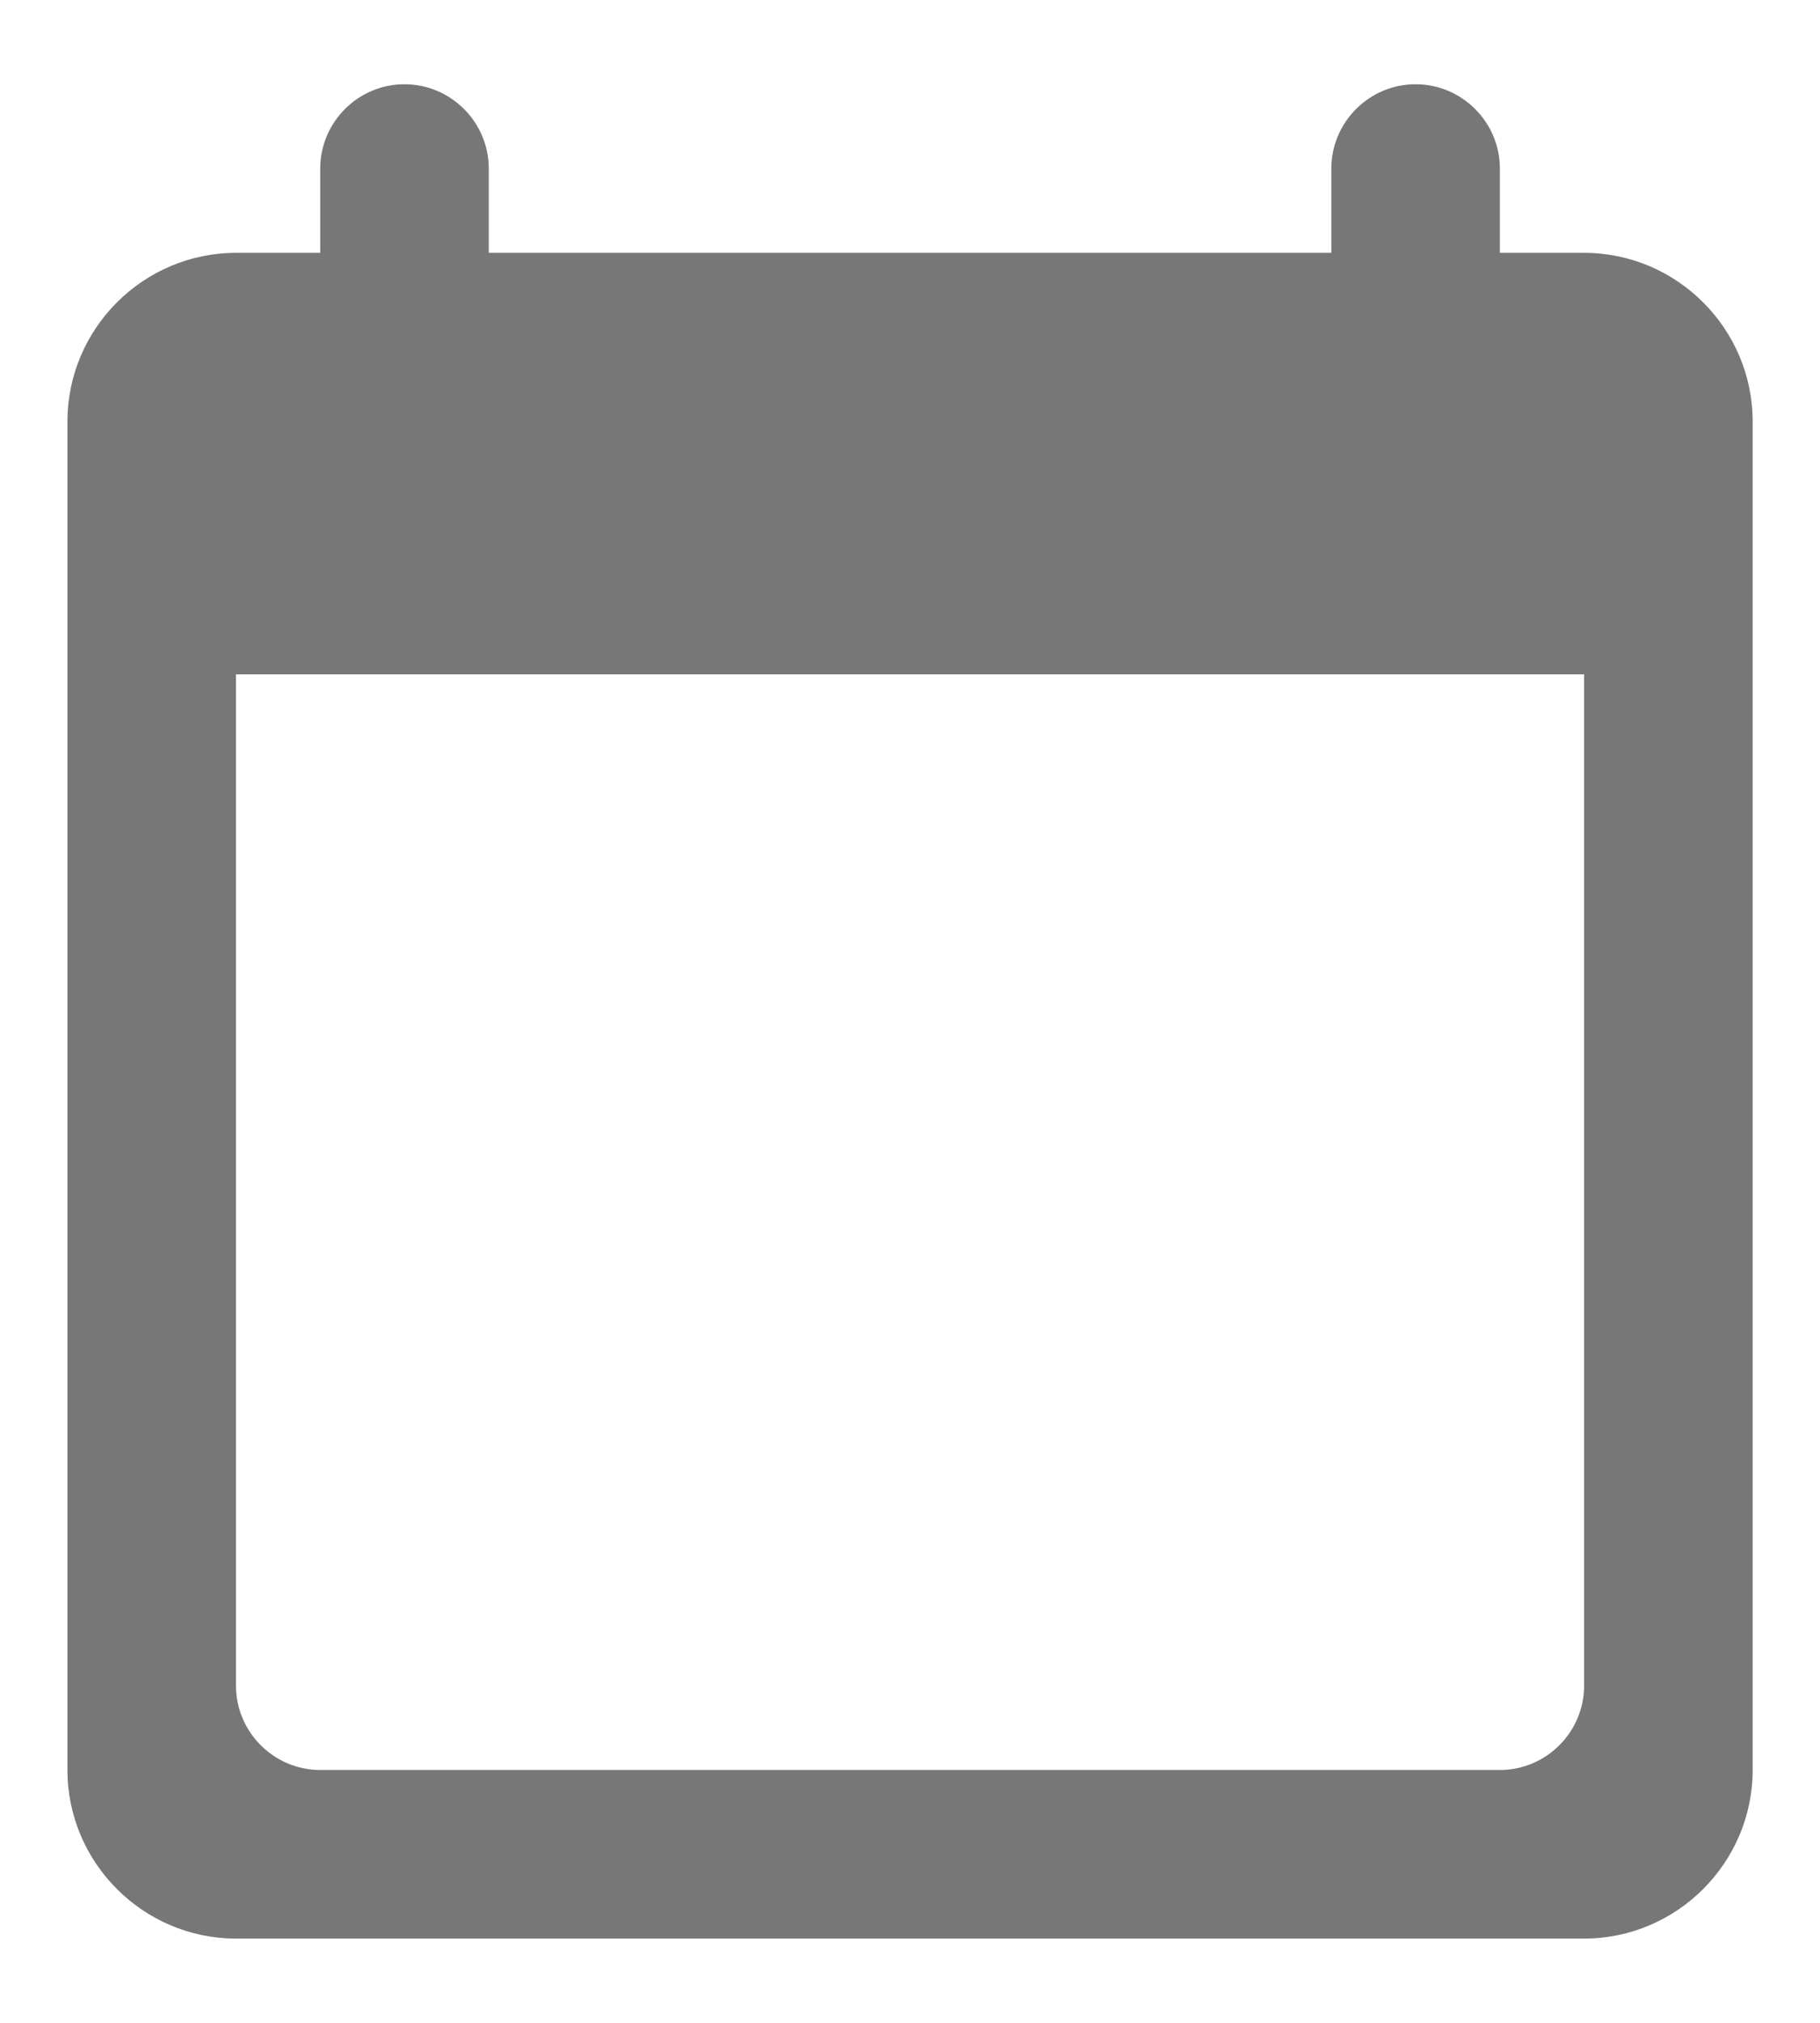 <svg width="18" height="20" viewBox="0 0 18 20" fill="none" xmlns="http://www.w3.org/2000/svg">
<path d="M15.667 2.5H14.834V1.667C14.834 1.208 14.459 0.833 14 0.833C13.542 0.833 13.167 1.208 13.167 1.667V2.5H4.834V1.667C4.834 1.208 4.459 0.833 4 0.833C3.542 0.833 3.167 1.208 3.167 1.667V2.5H2.334C1.417 2.5 0.667 3.25 0.667 4.167V17.5C0.667 18.417 1.417 19.167 2.334 19.167H15.667C16.584 19.167 17.334 18.417 17.334 17.5V4.167C17.334 3.25 16.584 2.5 15.667 2.5ZM14.834 17.5H3.167C2.709 17.5 2.334 17.125 2.334 16.667V6.667H15.667V16.667C15.667 17.125 15.292 17.5 14.834 17.5Z" fill="#777777"/>
</svg>

